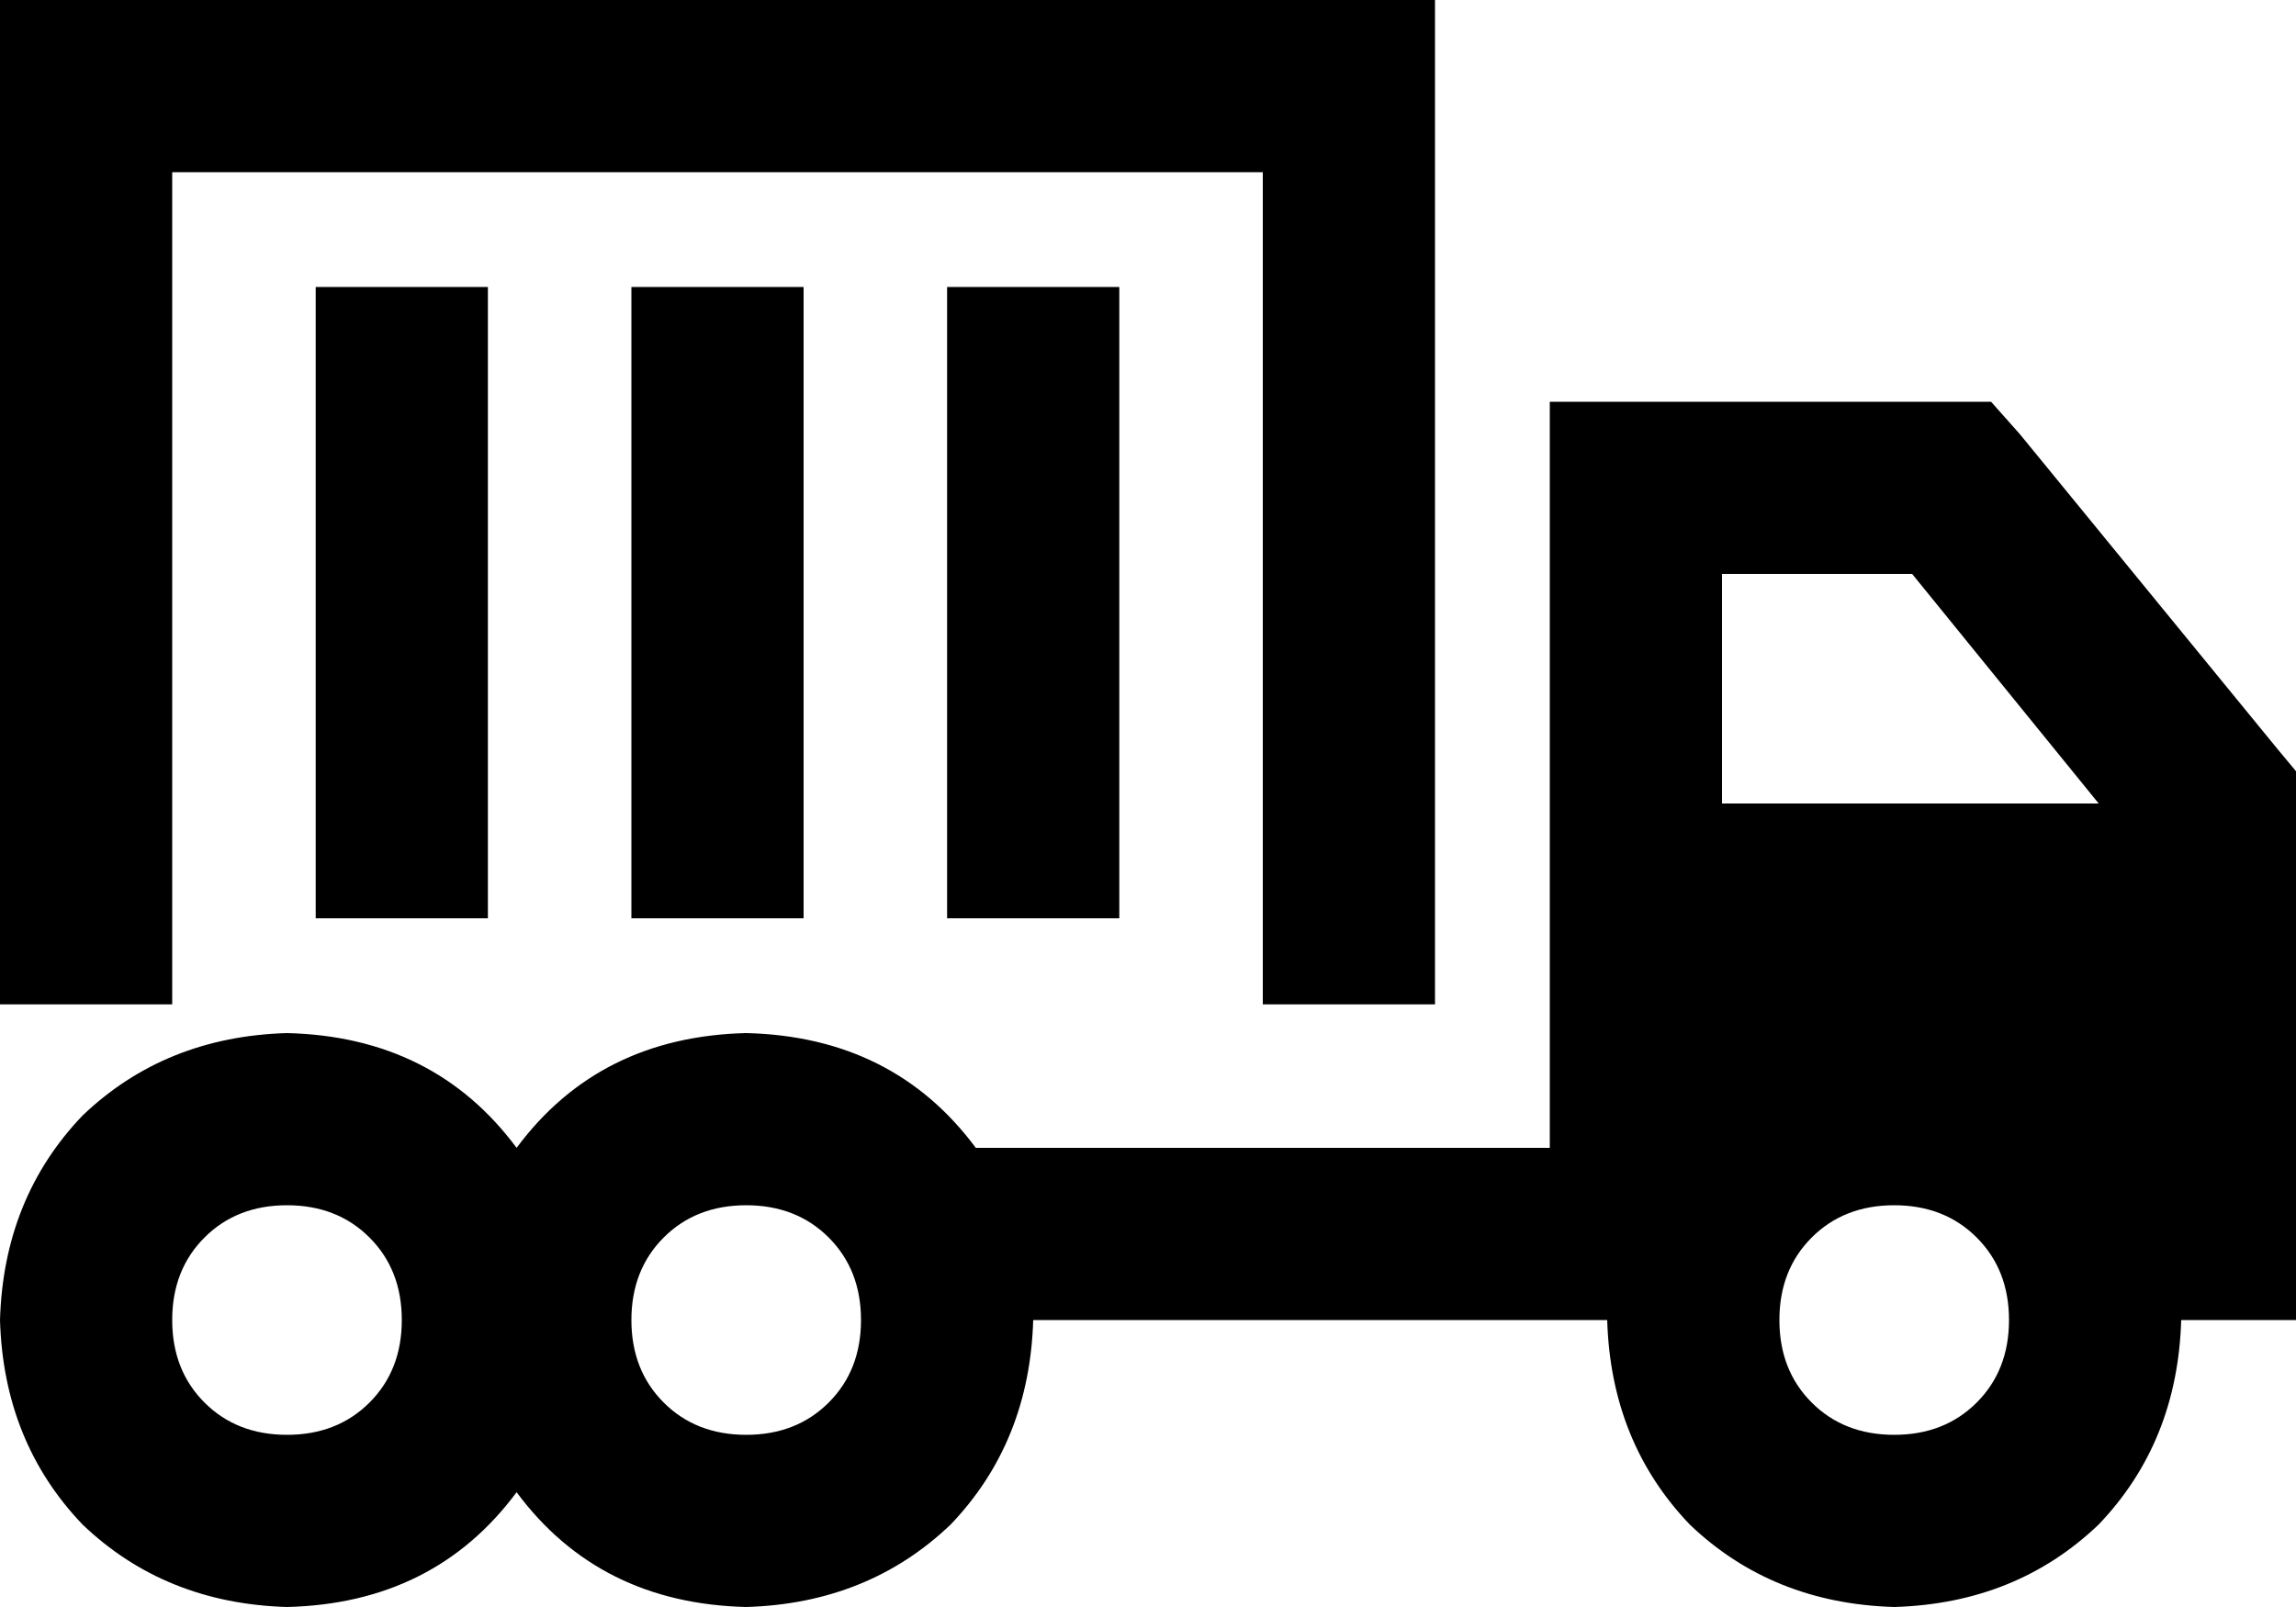 <svg viewBox="0 0 640 448">
  <path
    d="M 0 0 L 24 0 L 376 0 L 400 0 L 400 24 L 400 256 L 400 280 L 352 280 L 352 256 L 352 48 L 48 48 L 48 256 L 48 280 L 0 280 L 0 256 L 0 24 L 0 0 L 0 0 Z M 608 368 Q 607 402 585 425 L 585 425 Q 562 447 528 448 Q 494 447 471 425 Q 449 402 448 368 L 432 368 L 288 368 Q 287 402 265 425 Q 242 447 208 448 Q 167 447 144 416 Q 121 447 80 448 Q 46 447 23 425 Q 1 402 0 368 Q 1 334 23 311 Q 46 289 80 288 Q 121 289 144 320 Q 167 289 208 288 Q 249 289 272 320 L 432 320 L 432 224 L 432 136 L 432 112 L 456 112 L 544 112 L 555 112 L 563 121 L 635 209 L 640 215 L 640 224 L 640 256 L 640 368 L 608 368 L 608 368 Z M 585 224 L 533 160 L 480 160 L 480 224 L 585 224 L 585 224 Z M 136 104 L 136 232 L 136 256 L 88 256 L 88 232 L 88 104 L 88 80 L 136 80 L 136 104 L 136 104 Z M 224 104 L 224 232 L 224 256 L 176 256 L 176 232 L 176 104 L 176 80 L 224 80 L 224 104 L 224 104 Z M 312 104 L 312 232 L 312 256 L 264 256 L 264 232 L 264 104 L 264 80 L 312 80 L 312 104 L 312 104 Z M 528 400 Q 542 400 551 391 L 551 391 Q 560 382 560 368 Q 560 354 551 345 Q 542 336 528 336 Q 514 336 505 345 Q 496 354 496 368 Q 496 382 505 391 Q 514 400 528 400 L 528 400 Z M 240 368 Q 240 354 231 345 L 231 345 Q 222 336 208 336 Q 194 336 185 345 Q 176 354 176 368 Q 176 382 185 391 Q 194 400 208 400 Q 222 400 231 391 Q 240 382 240 368 L 240 368 Z M 80 400 Q 94 400 103 391 L 103 391 Q 112 382 112 368 Q 112 354 103 345 Q 94 336 80 336 Q 66 336 57 345 Q 48 354 48 368 Q 48 382 57 391 Q 66 400 80 400 L 80 400 Z"
  />
</svg>